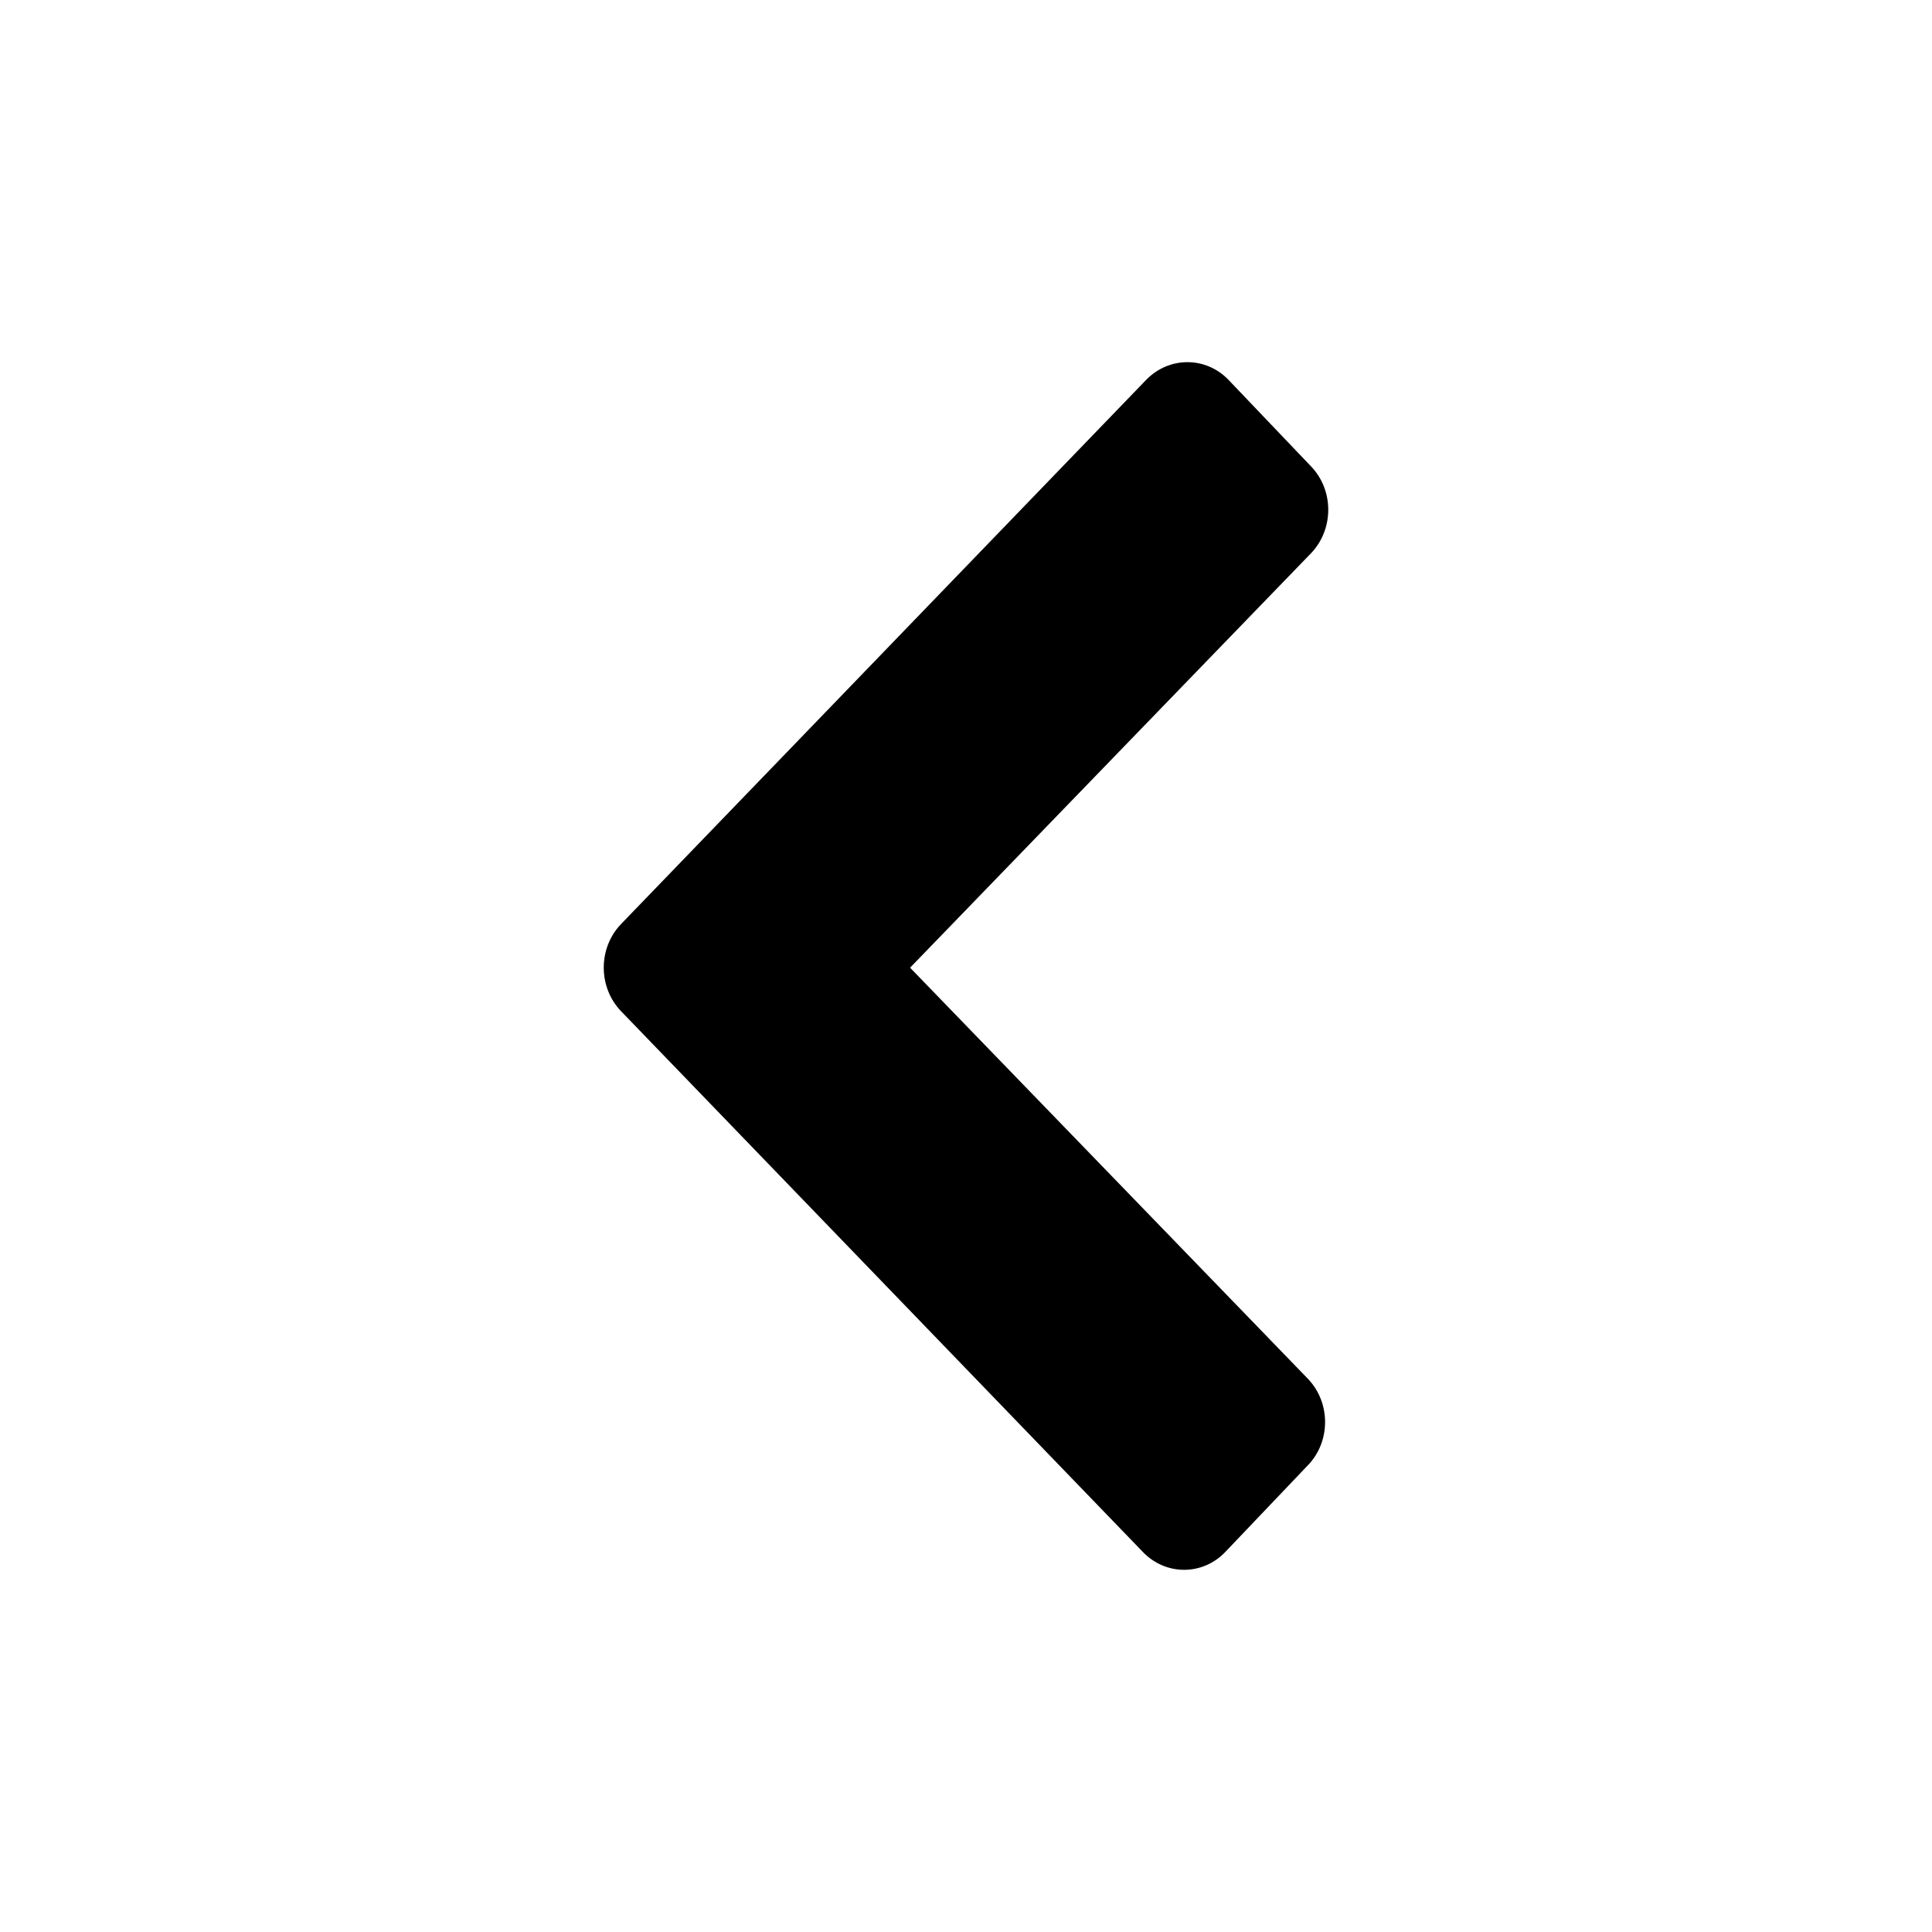 <?xml version="1.0" encoding="utf-8"?>
<!-- Generator: Adobe Illustrator 15.1.0, SVG Export Plug-In . SVG Version: 6.00 Build 0)  -->
<!DOCTYPE svg PUBLIC "-//W3C//DTD SVG 1.1//EN" "http://www.w3.org/Graphics/SVG/1.1/DTD/svg11.dtd">
<svg version="1.1" id="Layer_1" xmlns="http://www.w3.org/2000/svg" xmlns:xlink="http://www.w3.org/1999/xlink" x="0px" y="0px"
	 width="16px" height="16px" viewBox="0 0 16 16" enable-background="new 0 0 16 16" xml:space="preserve">
<path id="Left_2" d="M9.464,12.852c0.189,0.198,0.496,0.198,0.684,0l0.684-0.718c0.189-0.196,0.189-0.518,0-0.715L7.537,8.014
	l3.322-3.434c0.188-0.198,0.188-0.519,0-0.716l-0.684-0.717c-0.188-0.197-0.494-0.197-0.684,0l-4.35,4.508
	c-0.188,0.198-0.188,0.519,0,0.717L9.464,12.852z"/>
</svg>
